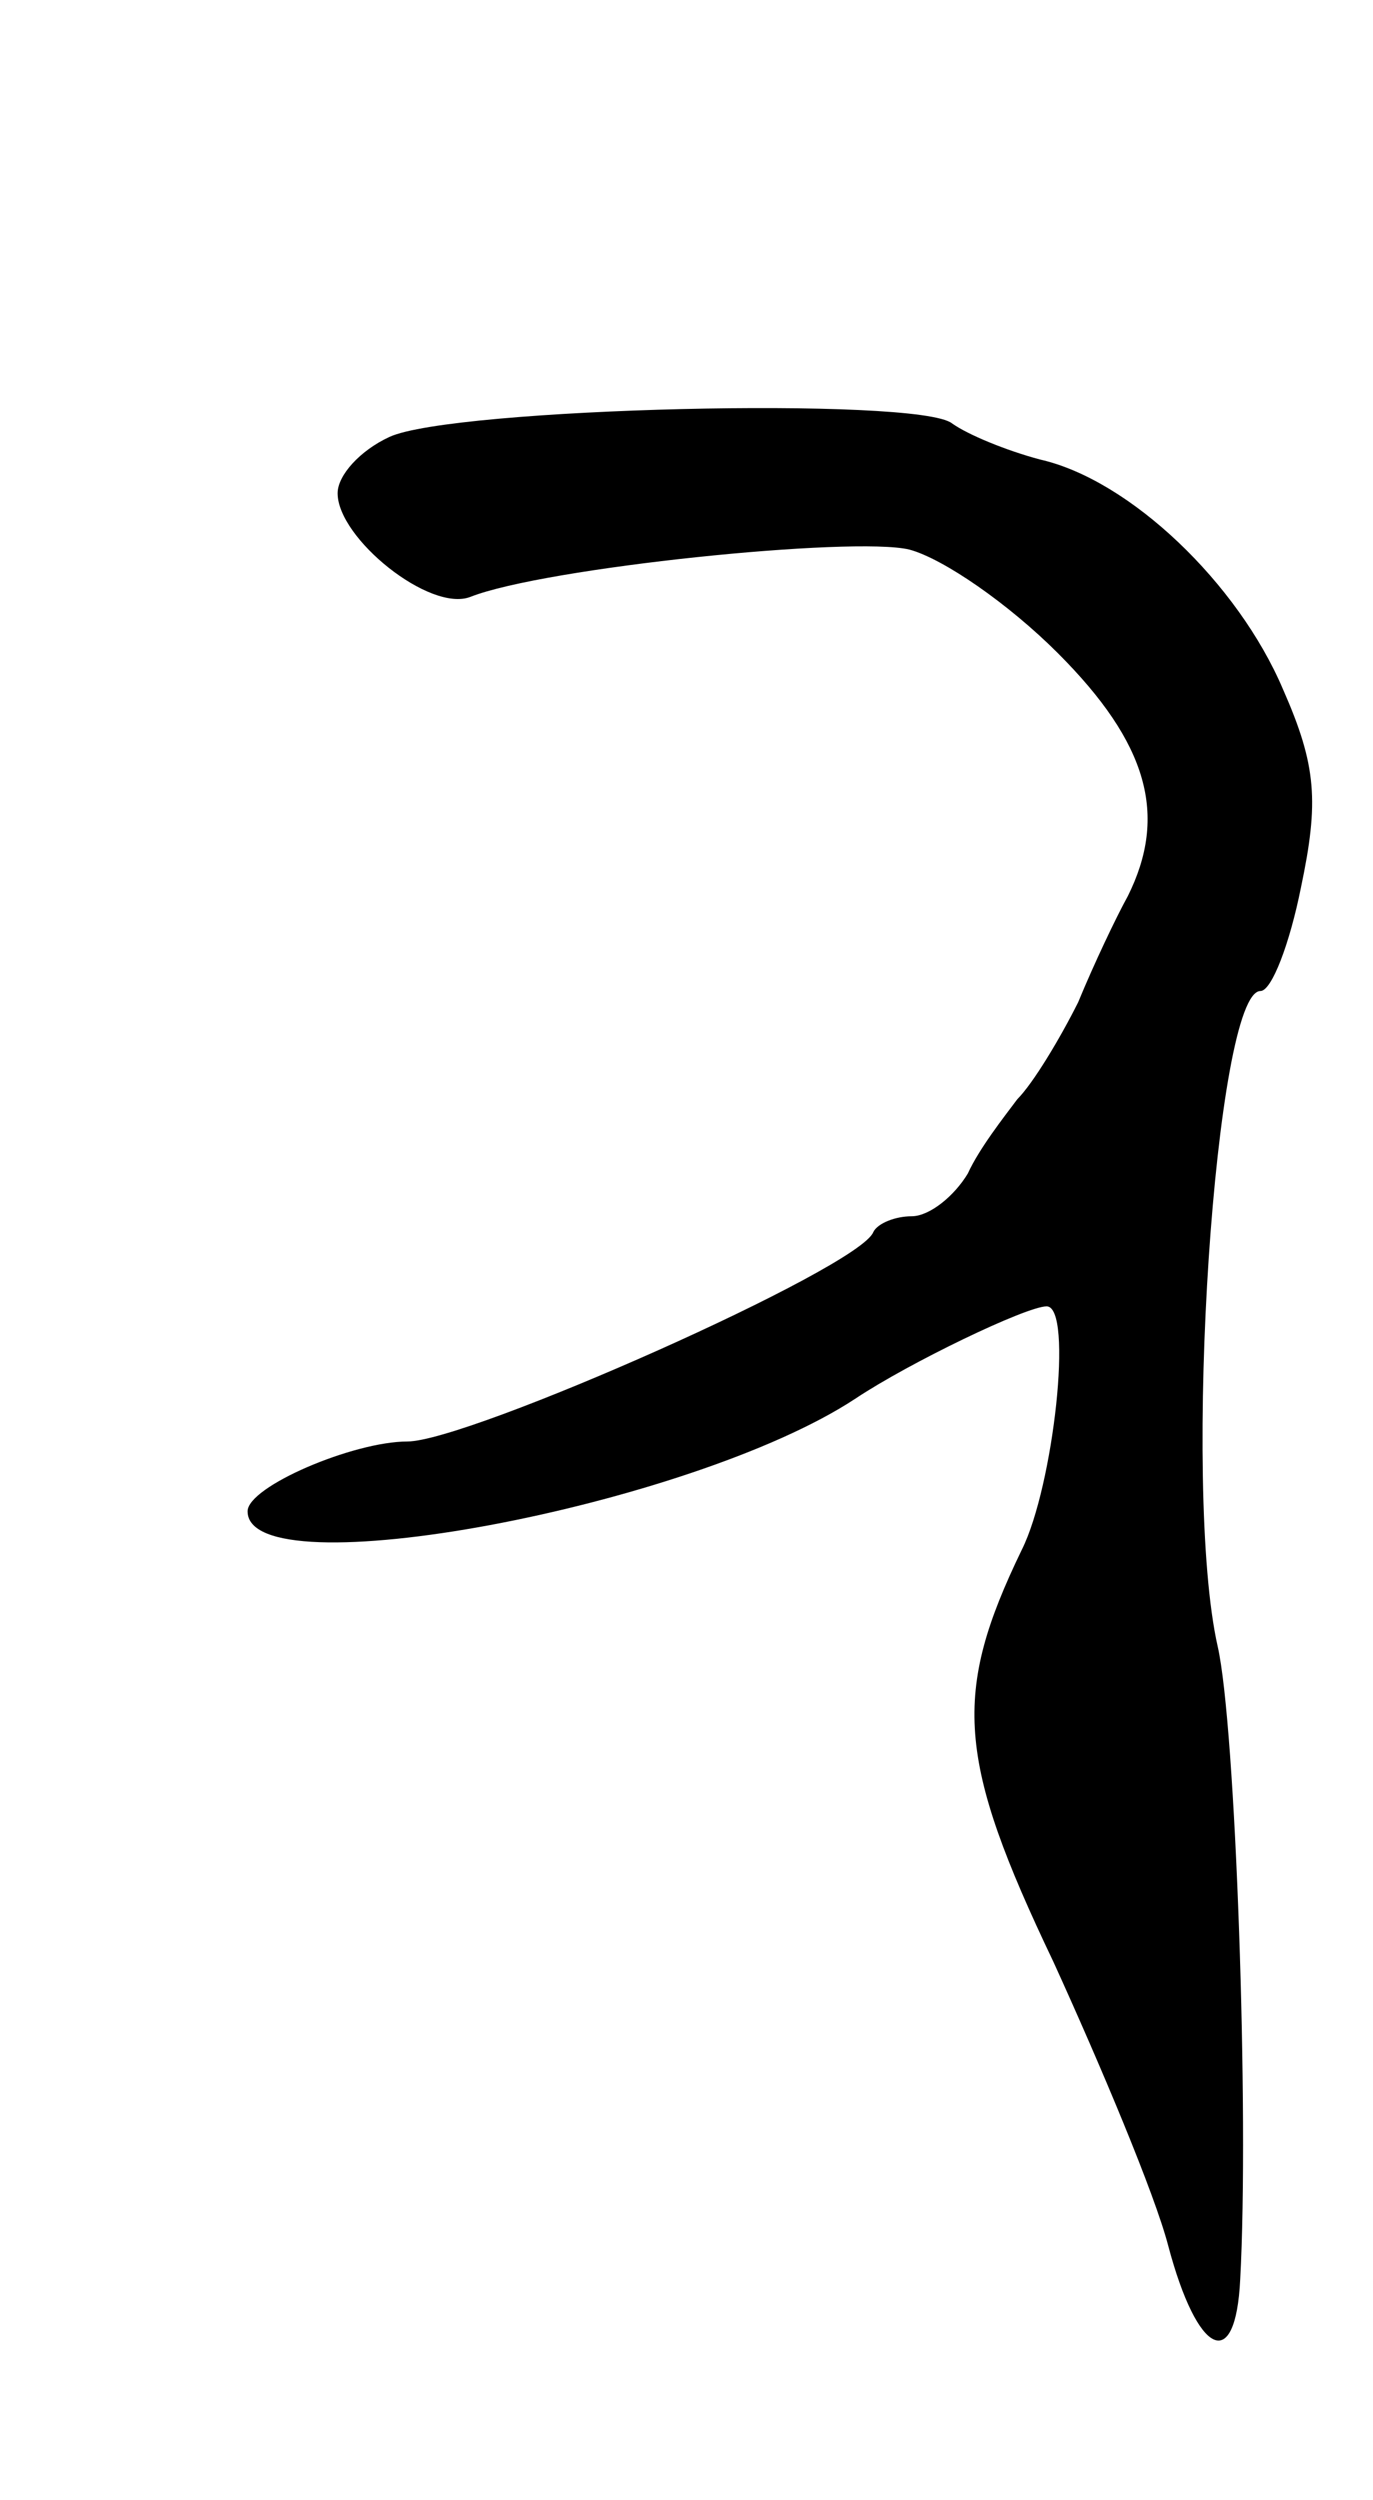 <svg version="1.0" xmlns="http://www.w3.org/2000/svg"
 width="61pt" height="111pt" viewBox="0 0 61 111"
 preserveAspectRatio="xMidYMid meet">
<g transform="translate(0,111) scale(0.1,-0.1)"
fill="#000000" stroke="none">
<path d="M173 916 c-13 -6 -23 -17 -23 -25 0 -20 41 -53 59 -46 33 13 170 27
195 21 15 -4 44 -24 66 -46 40 -40 49 -72 31 -108 -5 -9 -15 -30 -22 -47 -8
-16 -20 -36 -27 -43 -6 -8 -17 -22 -22 -33 -6 -10 -17 -19 -25 -19 -7 0 -15
-3 -17 -7 -6 -16 -180 -93 -207 -93 -24 0 -71 -20 -71 -31 0 -35 197 2 270 50
24 16 76 41 85 41 12 0 3 -80 -11 -108 -31 -64 -29 -93 14 -183 21 -46 45
-103 51 -126 13 -49 30 -57 32 -15 4 73 -2 246 -10 281 -16 71 -1 291 19 291
5 0 13 21 18 46 8 38 7 54 -8 88 -20 47 -68 93 -108 102 -15 4 -32 11 -39 16
-15 12 -222 7 -250 -6z"/>
</g>
</svg>
